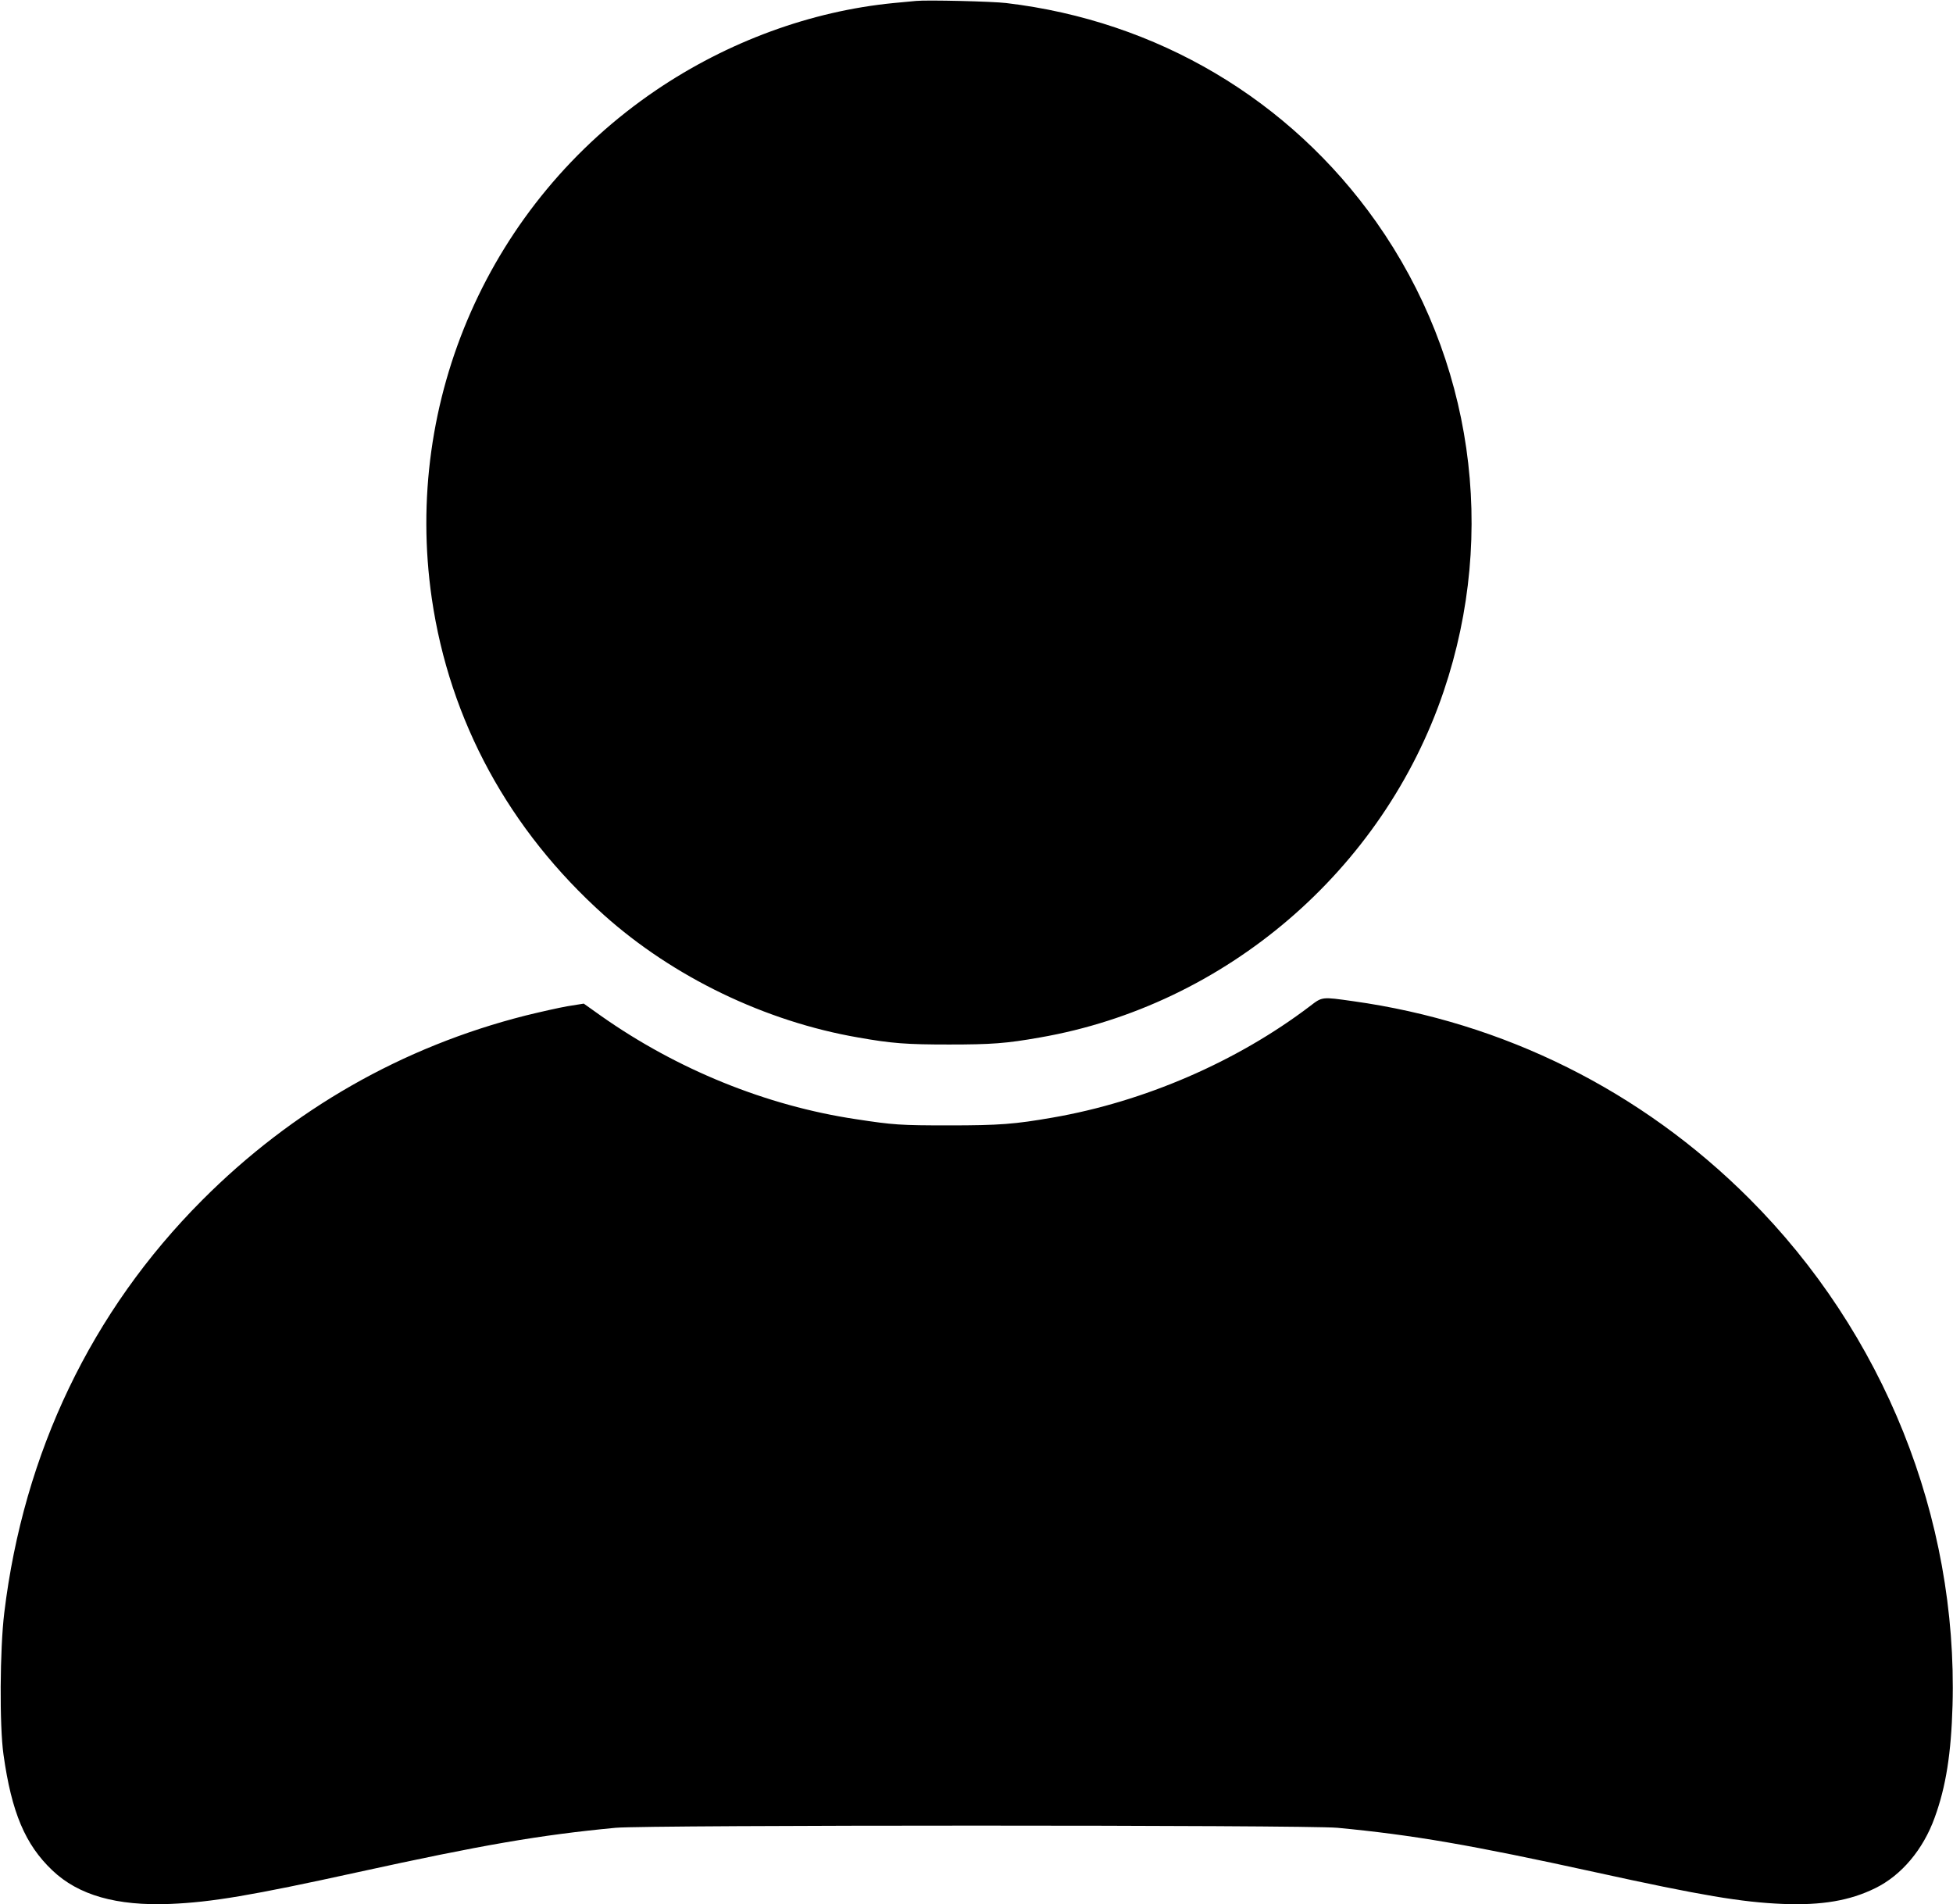 <svg xmlns="http://www.w3.org/2000/svg" width="1706.667" height="1664" viewBox="0 0 1280 1248" preserveAspectRatio="xMidYMid meet" xmlns:v="https://vecta.io/nano"><path d="M600.5.6L585.6 2C531.4 7.3 476.9 27.3 430 59.1 321.1 132.9 264.1 262 283 392.2c11.7 80.2 50.7 151.8 112.9 207.5 45.4 40.6 105.7 69.7 166.6 80.2 22 3.9 31.7 4.6 59.5 4.6s37.5-.7 59.5-4.6c121.8-21.1 225-109.6 264.7-226.9 35.3-104.3 18.9-218-44.2-307.5C845.2 65.1 758.3 13.7 659.5 2c-9.2-1.1-51.8-2.1-59-1.4zm258 658.8c-47.8 36.3-108.5 62.6-168.7 73-24.7 4.3-34.8 5.1-67.8 5.1-31.9 0-36.4-.3-61.2-4.1-58.6-8.8-117.1-32.6-166.8-67.6l-11.4-8.1-10.6 1.7c-5.8 1-18.1 3.8-27.5 6.1-80.7 20.4-152.8 61.6-212 121C59.9 859.3 15.5 952 2.8 1056.9c-2.9 23.8-3.2 74.1-.5 93 5.3 37.8 14.2 58.9 32 75.8 17.1 16.3 42.1 23.4 77.2 22 26.9-1.1 53.3-5.5 123-20.8 81.7-17.9 119.5-24.4 169-29.1 20.5-1.9 452.5-1.9 473 0 49.5 4.7 87.3 11.2 169 29.1 69.7 15.3 96.1 19.7 123 20.8 25.4 1 43.8-2.1 60.5-10.3 17.2-8.4 31.5-25.4 39-46.3 7.4-20.3 10.8-42 11.7-73.6 3.4-123-45.1-243.9-133.2-332-70.7-70.7-160.8-115.6-259.7-129.4-20.6-2.9-20.1-3-28.3 3.3z"/></svg>